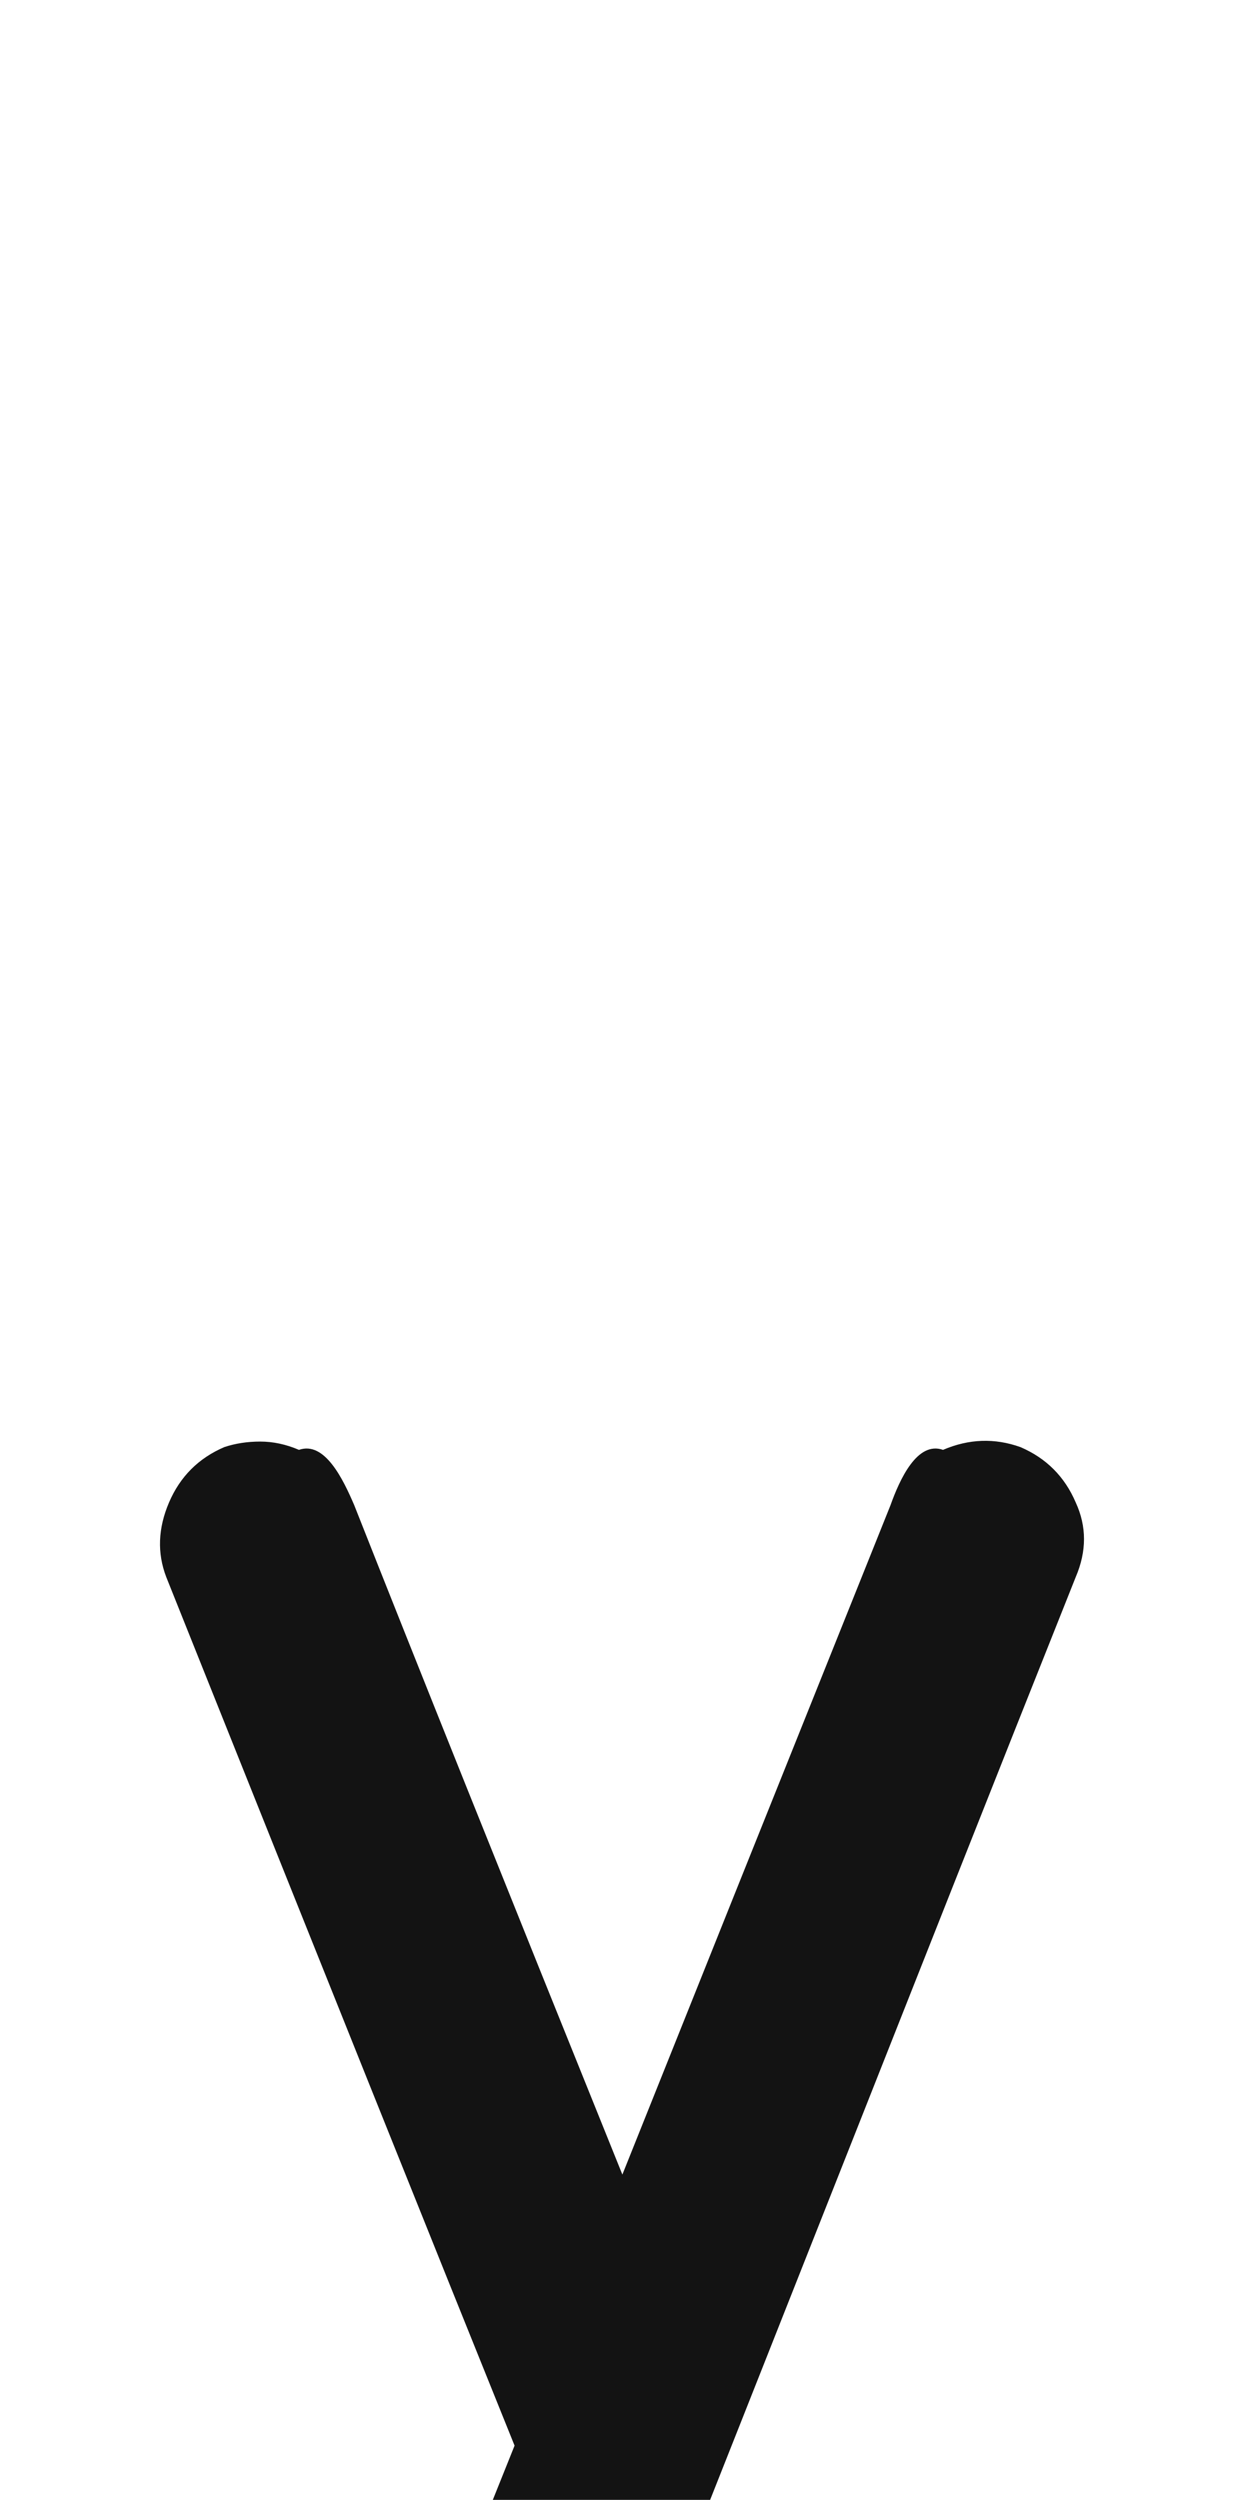 <svg xmlns="http://www.w3.org/2000/svg" width="101" height="203" viewBox="0 0 101 203"><path fill="#131313" d="M5892.915,117.51 C5895.011,118.409 5896.509,119.906 5897.407,122.003 C5898.305,123.949 5898.305,125.971 5897.407,128.067 C5884.38,160.71 5871.839,192.75 5845.784,258.186 C5845.185,259.833 5844.137,261.106 5842.639,262.005 C5841.292,262.903 5839.794,263.352 5838.147,263.352 C5837.698,263.352 5837.174,263.277 5836.575,263.128 C5836.126,262.978 5835.676,262.828 5835.227,262.678 C5833.131,261.93 5831.634,260.507 5830.735,258.411 C5829.837,256.315 5829.762,254.218 5830.51,252.122 C5836.8,236.399 5839.233,229.89 5851.811,198.594 C5845.522,183.022 5836.089,159.512 5823.51,128.067 C5822.762,126.121 5822.837,124.099 5823.735,122.003 C5824.634,119.906 5826.131,118.409 5828.227,117.51 C5829.126,117.211 5830.099,117.061 5831.147,117.061 C5832.195,117.061 5833.244,117.286 5834.292,117.735 C5836.388,117 5837.885,120.131 5838.784,122.227 C5843.576,134.356 5850.838,152.475 5860.571,176.583 C5865.363,164.604 5872.625,146.485 5882.358,122.227 C5883.107,120.131 5884.529,117 5886.626,117.735 C5888.722,116.837 5890.818,116.762 5892.915,117.51 Z" transform="translate(-5810)"/></svg>